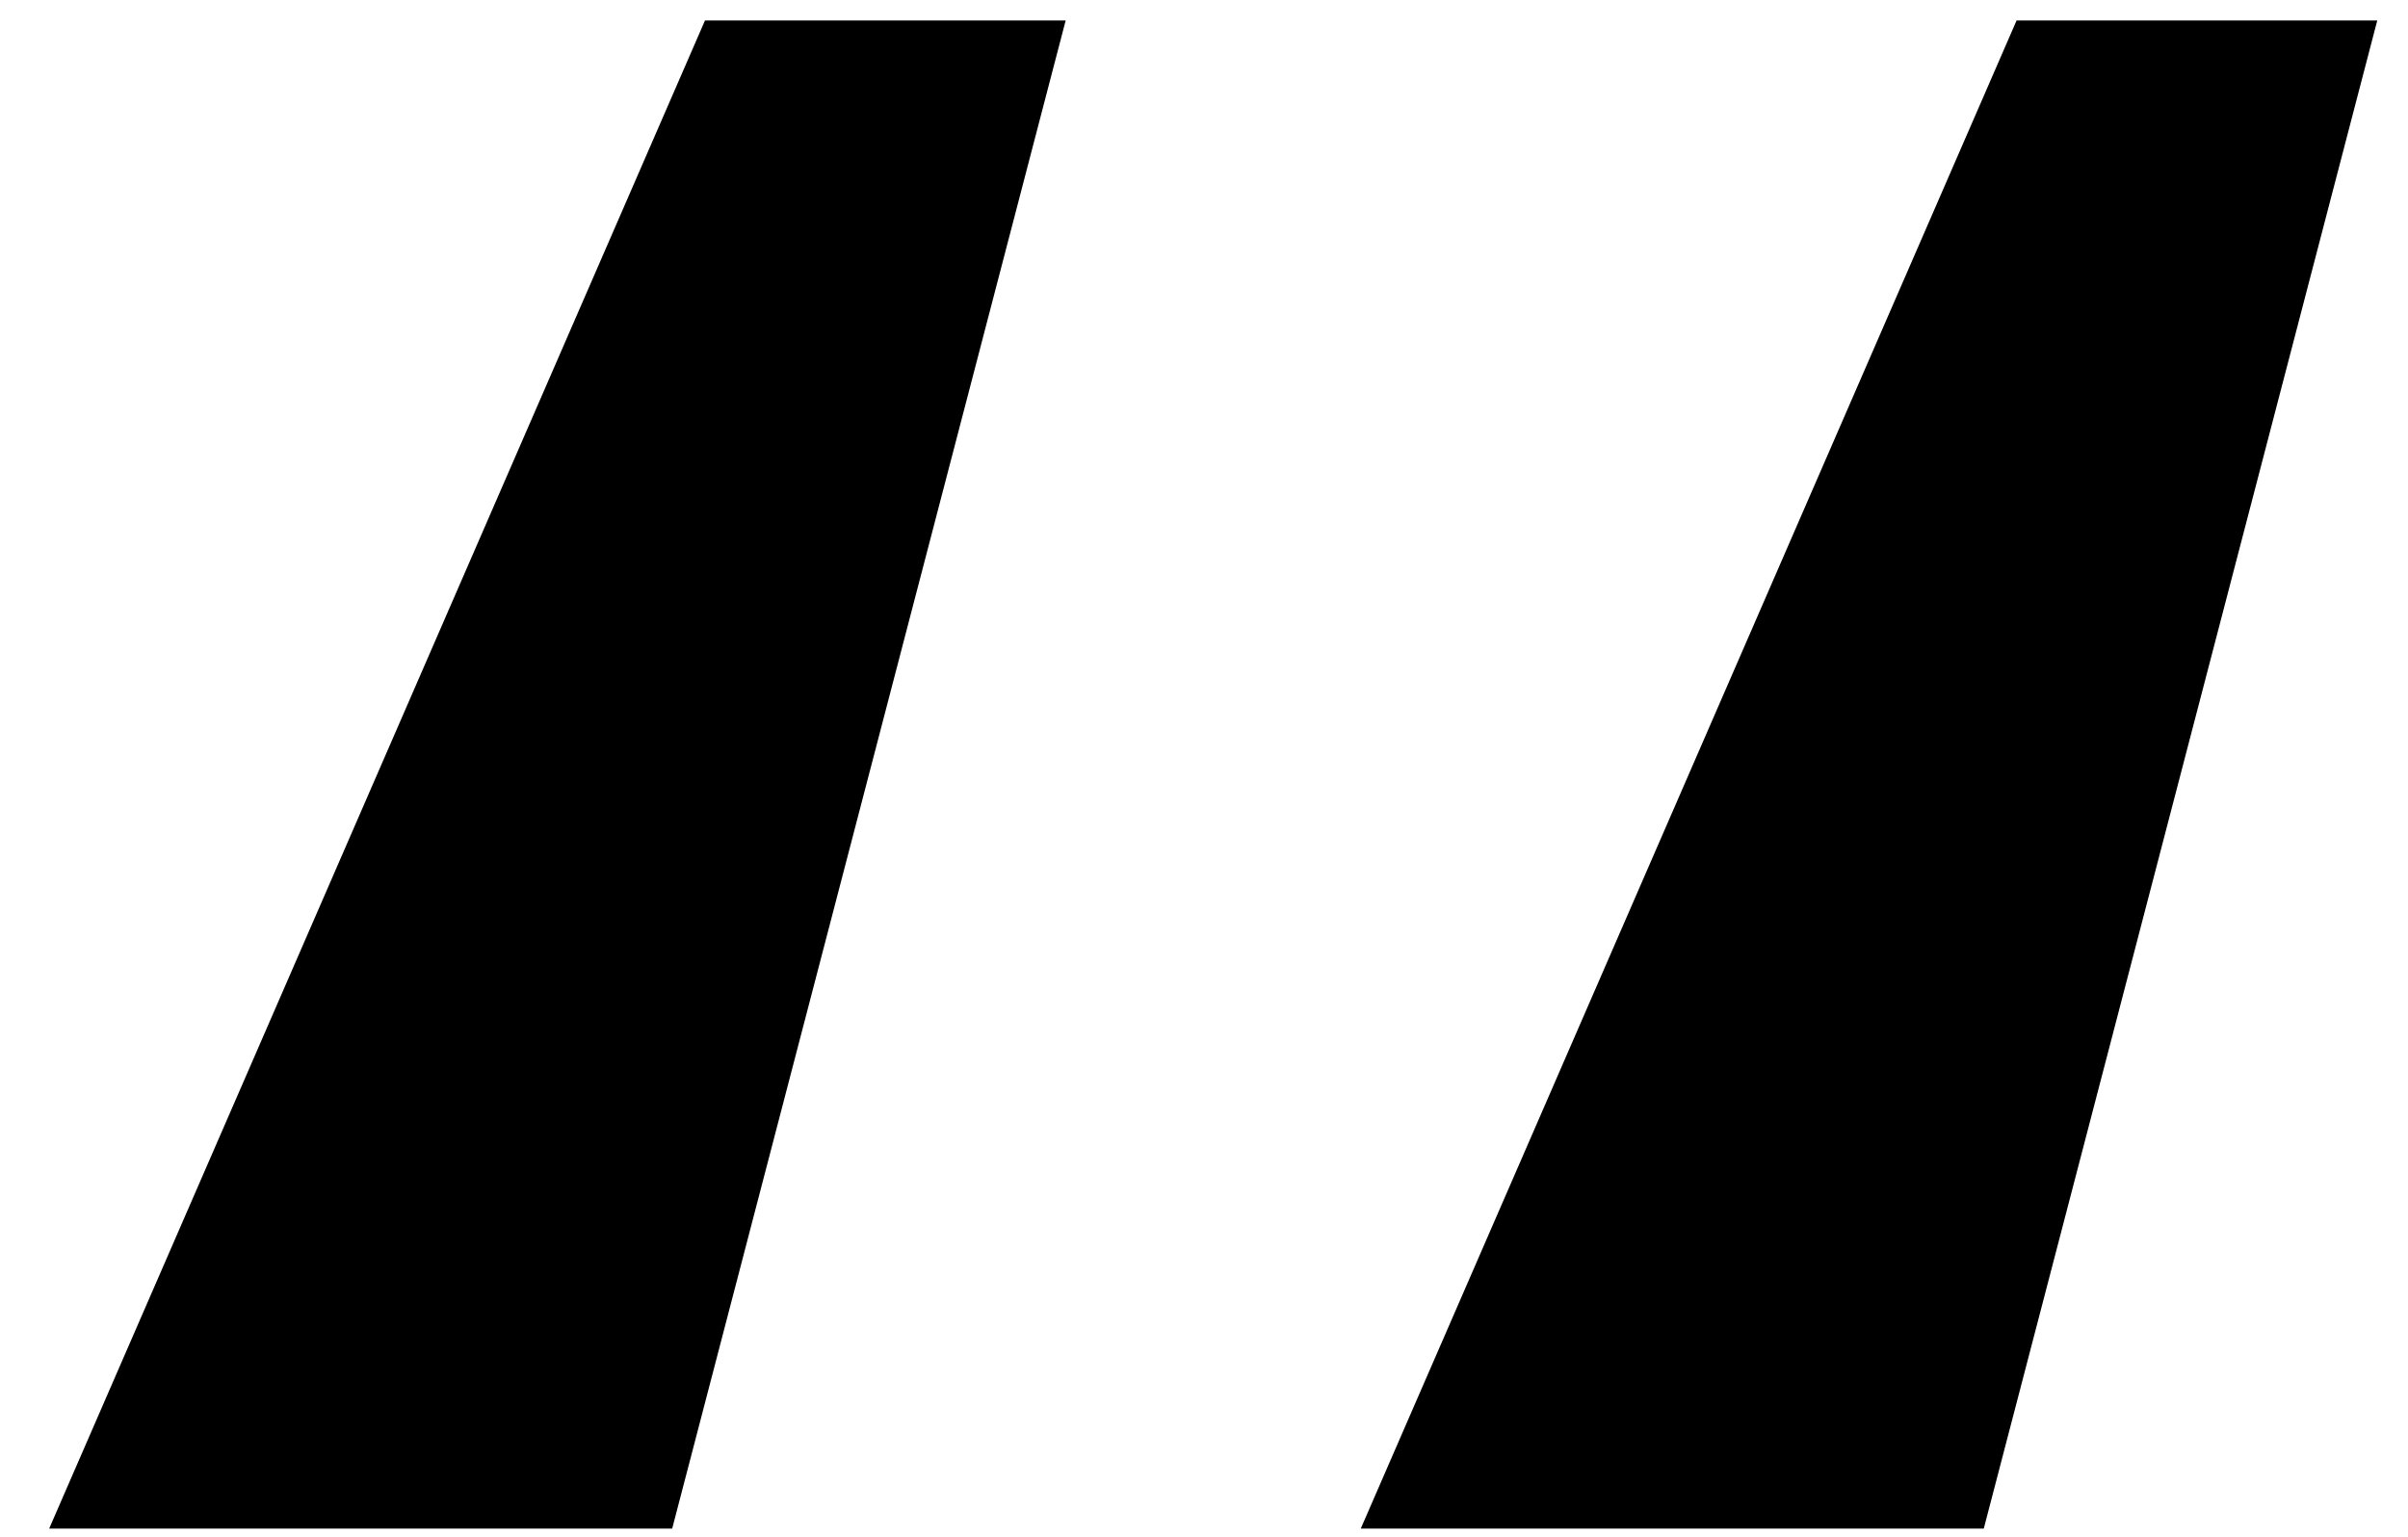 <svg width="47" height="30" viewBox="0 0 47 30" fill="none" xmlns="http://www.w3.org/2000/svg">
<path d="M13.12 29.84H0.96L13.76 0.4H20.8L13.12 29.84ZM38.72 29.84H26.56L39.36 0.4H46.4L38.72 29.84Z" fill="black"/>
</svg>
